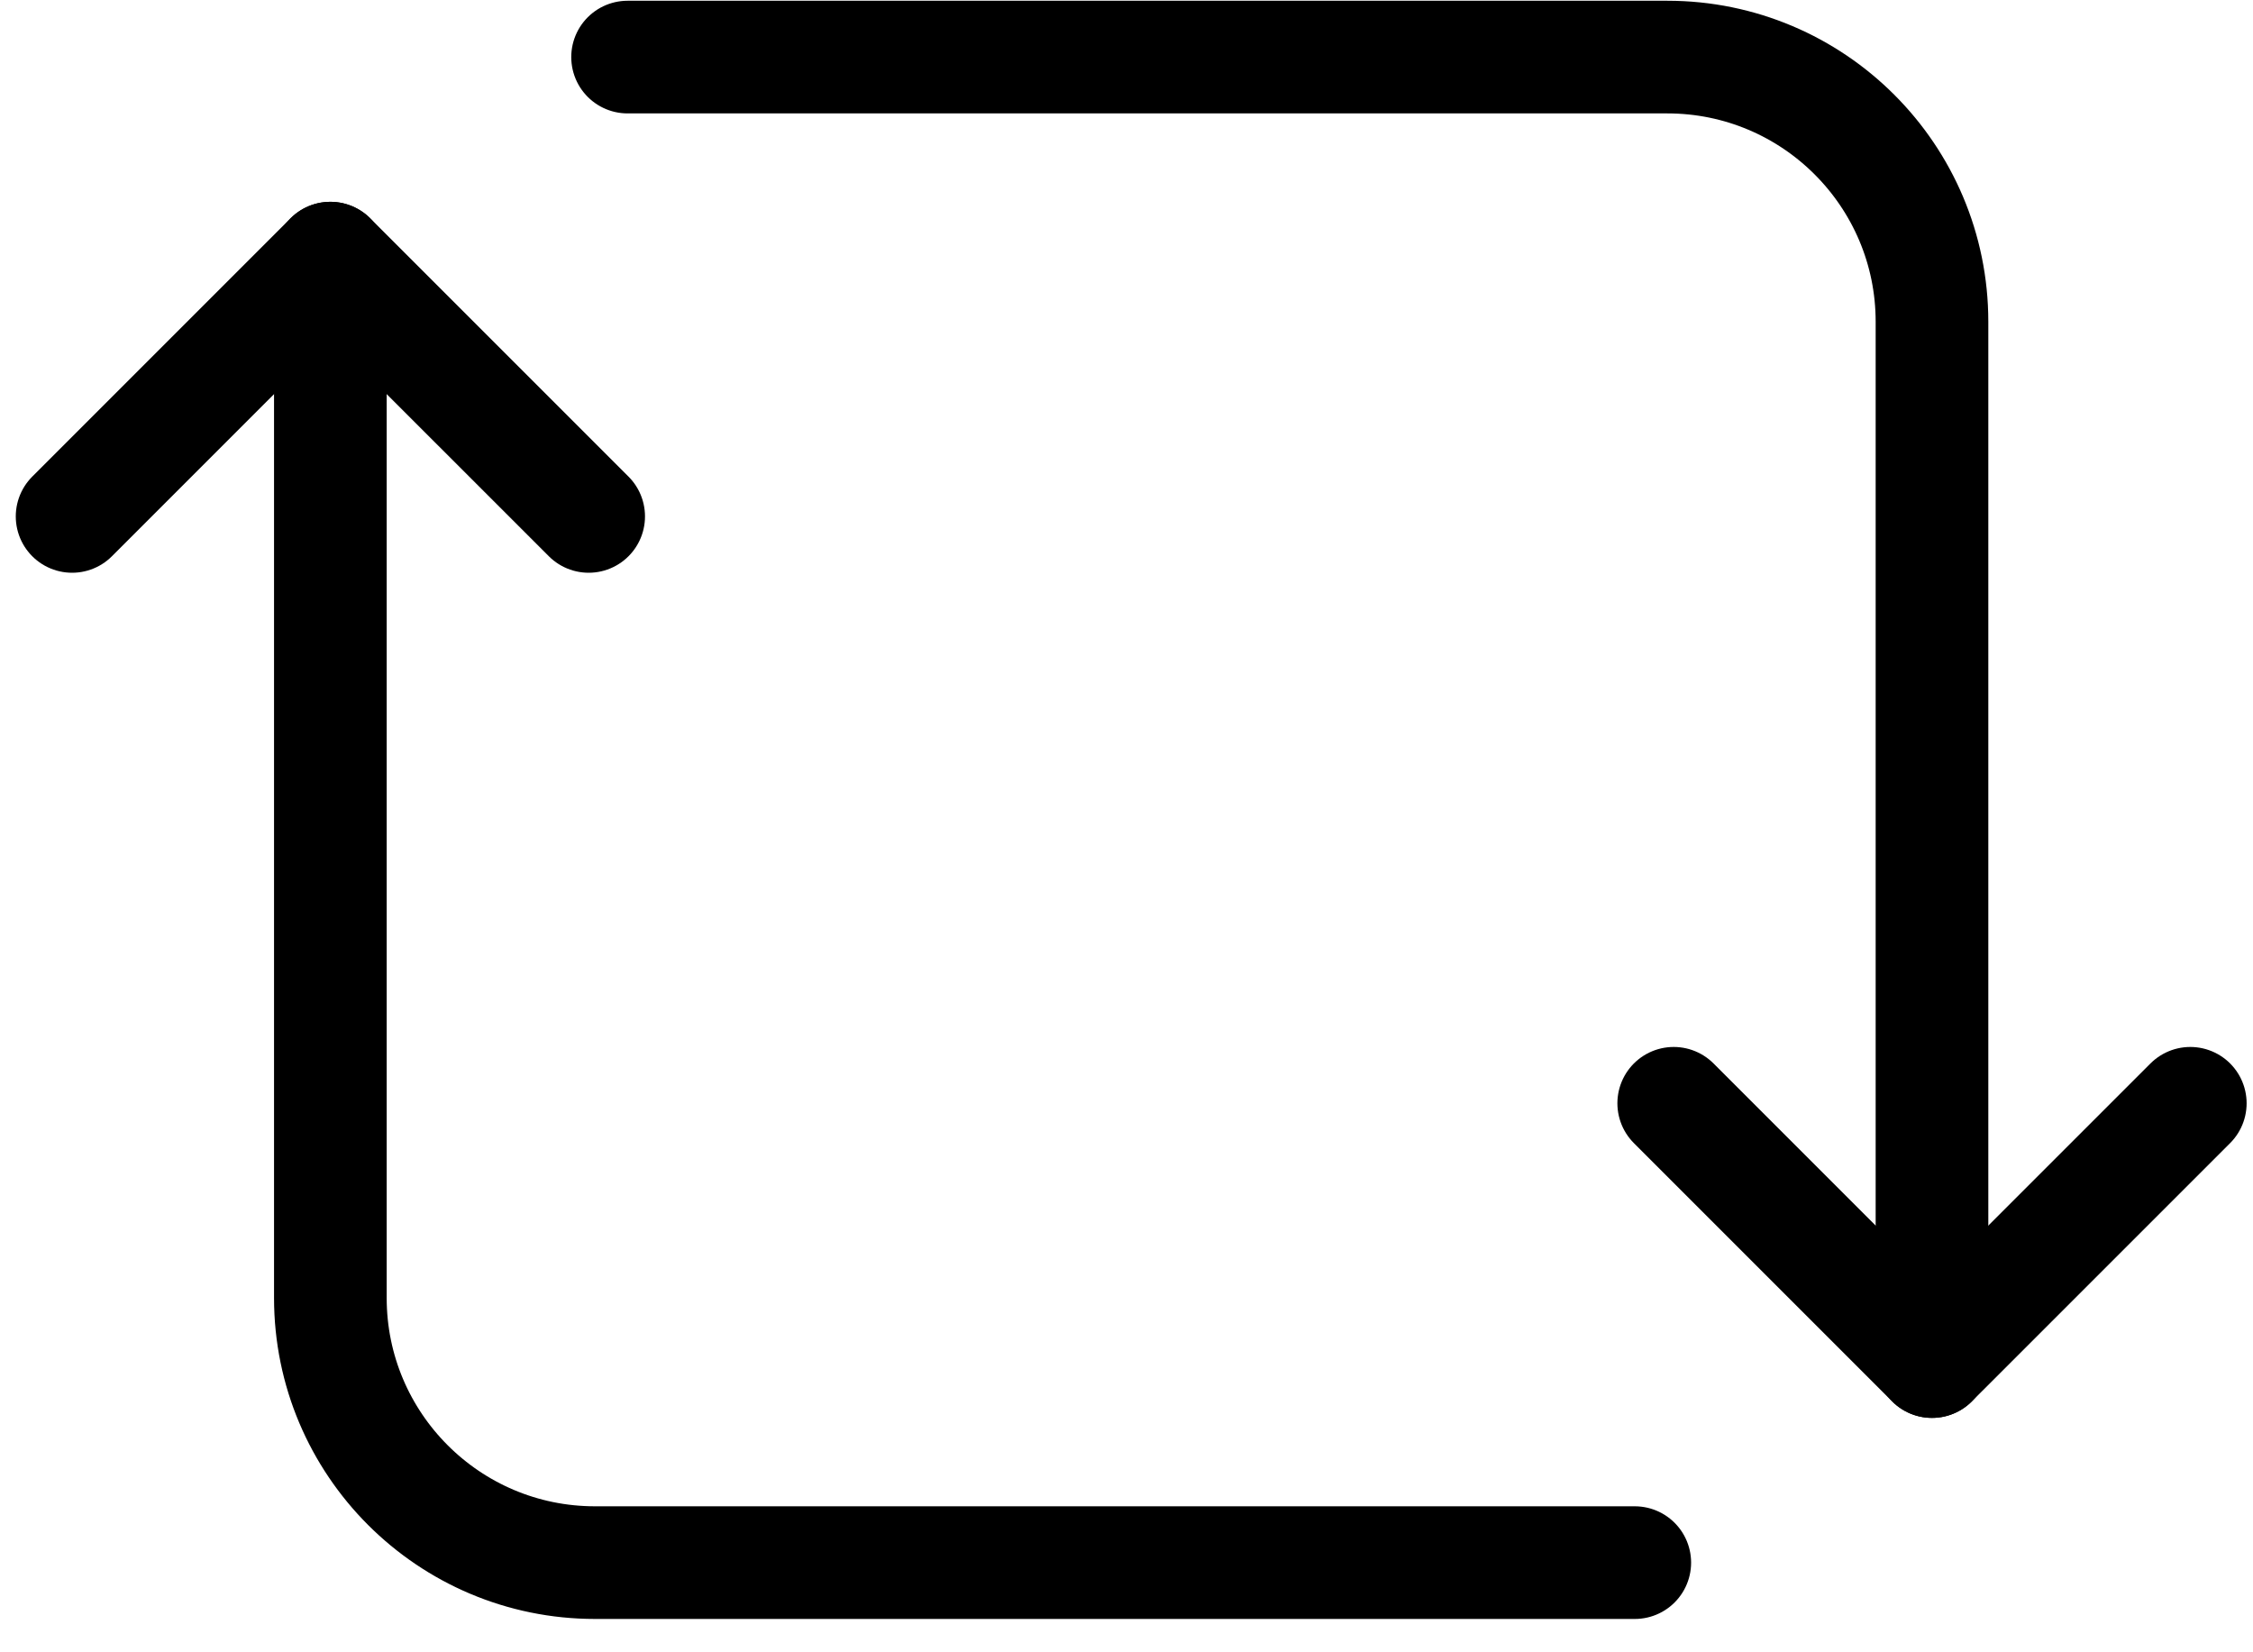 <svg width="60" height="44" viewBox="0 0 60 44" fill="none" xmlns="http://www.w3.org/2000/svg">
<path d="M51.451 36.258V8.568C51.451 4.676 48.296 1.52 44.403 1.52H16.713" stroke="black" stroke-width="3" stroke-miterlimit="10" stroke-linecap="round" stroke-linejoin="round"/>
<path d="M58.33 29.38L51.451 36.258L44.573 29.38" stroke="black" stroke-width="3" stroke-miterlimit="10" stroke-linecap="round" stroke-linejoin="round"/>
<path d="M8.798 6.874V34.564C8.798 38.456 11.953 41.612 15.846 41.612H43.536" stroke="black" stroke-width="3" stroke-miterlimit="10" stroke-linecap="round" stroke-linejoin="round"/>
<path d="M1.92 13.752L8.798 6.874L15.677 13.752" stroke="black" stroke-width="3" stroke-miterlimit="10" stroke-linecap="round" stroke-linejoin="round"/>
</svg>

